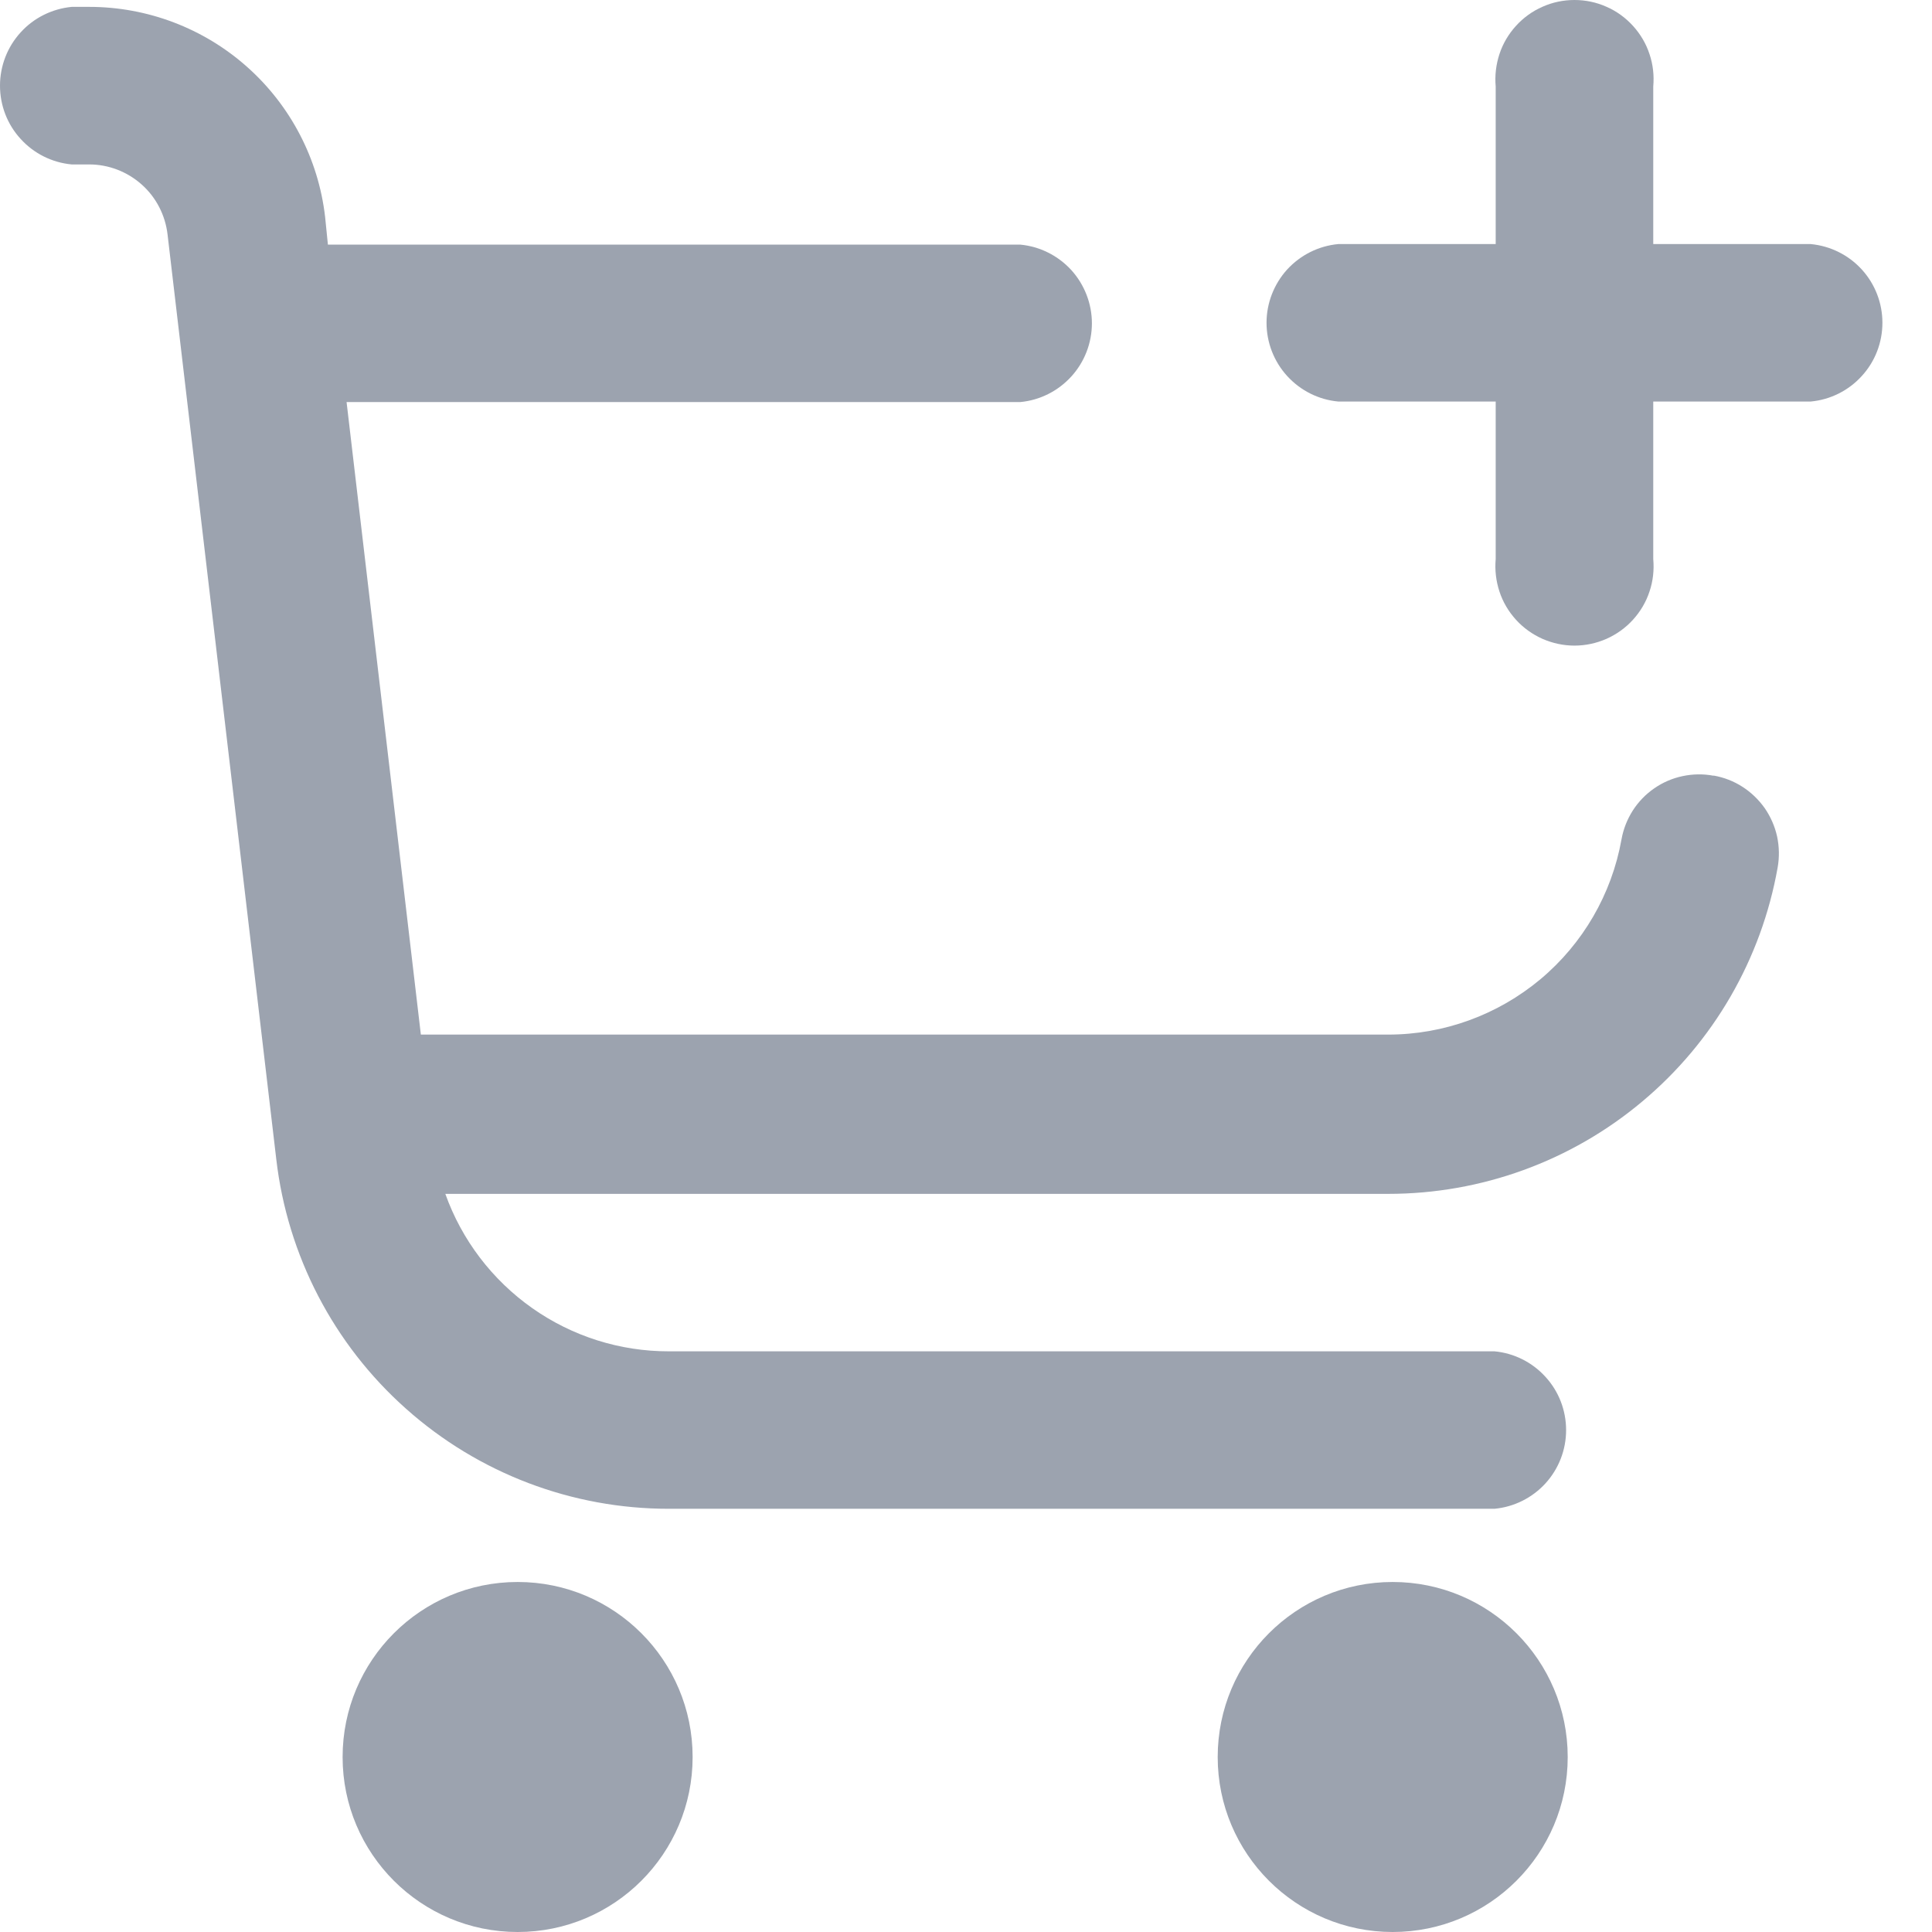 <svg width="18" height="18" viewBox="0 0 18 18" fill="none" xmlns="http://www.w3.org/2000/svg">
<path d="M4.823 18C5.723 18 6.453 17.27 6.453 16.37C6.453 15.469 5.723 14.739 4.823 14.739C3.922 14.739 3.192 15.469 3.192 16.37C3.192 17.27 3.922 18 4.823 18Z" fill="#9CA3AF"/>
<path d="M12.975 18C13.876 18 14.606 17.27 14.606 16.37C14.606 15.469 13.876 14.739 12.975 14.739C12.075 14.739 11.345 15.469 11.345 16.37C11.345 17.27 12.075 18 12.975 18Z" fill="#9CA3AF"/>
<path d="M16.87 2.274H15.403V0.806C15.412 0.704 15.401 0.601 15.368 0.504C15.336 0.406 15.283 0.317 15.214 0.241C15.145 0.165 15.061 0.104 14.967 0.063C14.873 0.021 14.772 0 14.669 0C14.566 0 14.465 0.021 14.371 0.063C14.277 0.104 14.193 0.165 14.124 0.241C14.055 0.317 14.002 0.406 13.97 0.504C13.938 0.601 13.926 0.704 13.935 0.806V2.274H12.468C12.285 2.291 12.116 2.376 11.992 2.511C11.869 2.647 11.8 2.824 11.8 3.007C11.8 3.191 11.869 3.368 11.992 3.503C12.116 3.639 12.285 3.724 12.468 3.741H13.935V5.209C13.926 5.311 13.938 5.414 13.97 5.511C14.002 5.609 14.055 5.698 14.124 5.774C14.193 5.85 14.277 5.91 14.371 5.952C14.465 5.993 14.566 6.015 14.669 6.015C14.772 6.015 14.873 5.993 14.967 5.952C15.061 5.91 15.145 5.85 15.214 5.774C15.283 5.698 15.336 5.609 15.368 5.511C15.401 5.414 15.412 5.311 15.403 5.209V3.741H16.87C17.053 3.724 17.223 3.639 17.346 3.503C17.47 3.368 17.538 3.191 17.538 3.007C17.538 2.824 17.47 2.647 17.346 2.511C17.223 2.376 17.053 2.291 16.87 2.274Z" fill="#9CA3AF"/>
<path d="M15.963 7.227C15.868 7.209 15.77 7.211 15.676 7.231C15.581 7.251 15.491 7.29 15.412 7.345C15.332 7.4 15.264 7.471 15.212 7.552C15.16 7.634 15.124 7.725 15.107 7.821C15.016 8.33 14.748 8.792 14.351 9.124C13.953 9.456 13.452 9.639 12.934 9.639H3.921L3.229 3.746H9.505C9.688 3.729 9.857 3.644 9.981 3.508C10.104 3.373 10.173 3.196 10.173 3.012C10.173 2.829 10.104 2.652 9.981 2.516C9.857 2.381 9.688 2.296 9.505 2.279H3.055L3.029 2.021C2.967 1.482 2.708 0.984 2.303 0.624C1.898 0.263 1.373 0.064 0.831 0.064H0.668C0.485 0.082 0.315 0.166 0.192 0.302C0.068 0.438 0 0.615 0 0.798C0 0.982 0.068 1.159 0.192 1.294C0.315 1.43 0.485 1.515 0.668 1.532H0.831C1.011 1.532 1.185 1.599 1.32 1.719C1.455 1.839 1.54 2.005 1.561 2.184L2.574 10.8C2.678 11.697 3.108 12.525 3.783 13.125C4.457 13.726 5.329 14.058 6.233 14.057H13.924C14.106 14.04 14.276 13.955 14.399 13.82C14.523 13.684 14.591 13.507 14.591 13.324C14.591 13.14 14.523 12.963 14.399 12.828C14.276 12.692 14.106 12.607 13.924 12.59H6.233C5.776 12.591 5.331 12.45 4.958 12.187C4.585 11.924 4.302 11.552 4.149 11.123H12.934C13.8 11.123 14.638 10.819 15.301 10.262C15.965 9.706 16.411 8.934 16.562 8.082C16.579 7.986 16.577 7.889 16.557 7.794C16.536 7.699 16.497 7.61 16.442 7.53C16.386 7.451 16.316 7.383 16.235 7.331C16.153 7.278 16.062 7.243 15.967 7.226L15.963 7.227Z" fill="#9CA3AF"/>
</svg>
